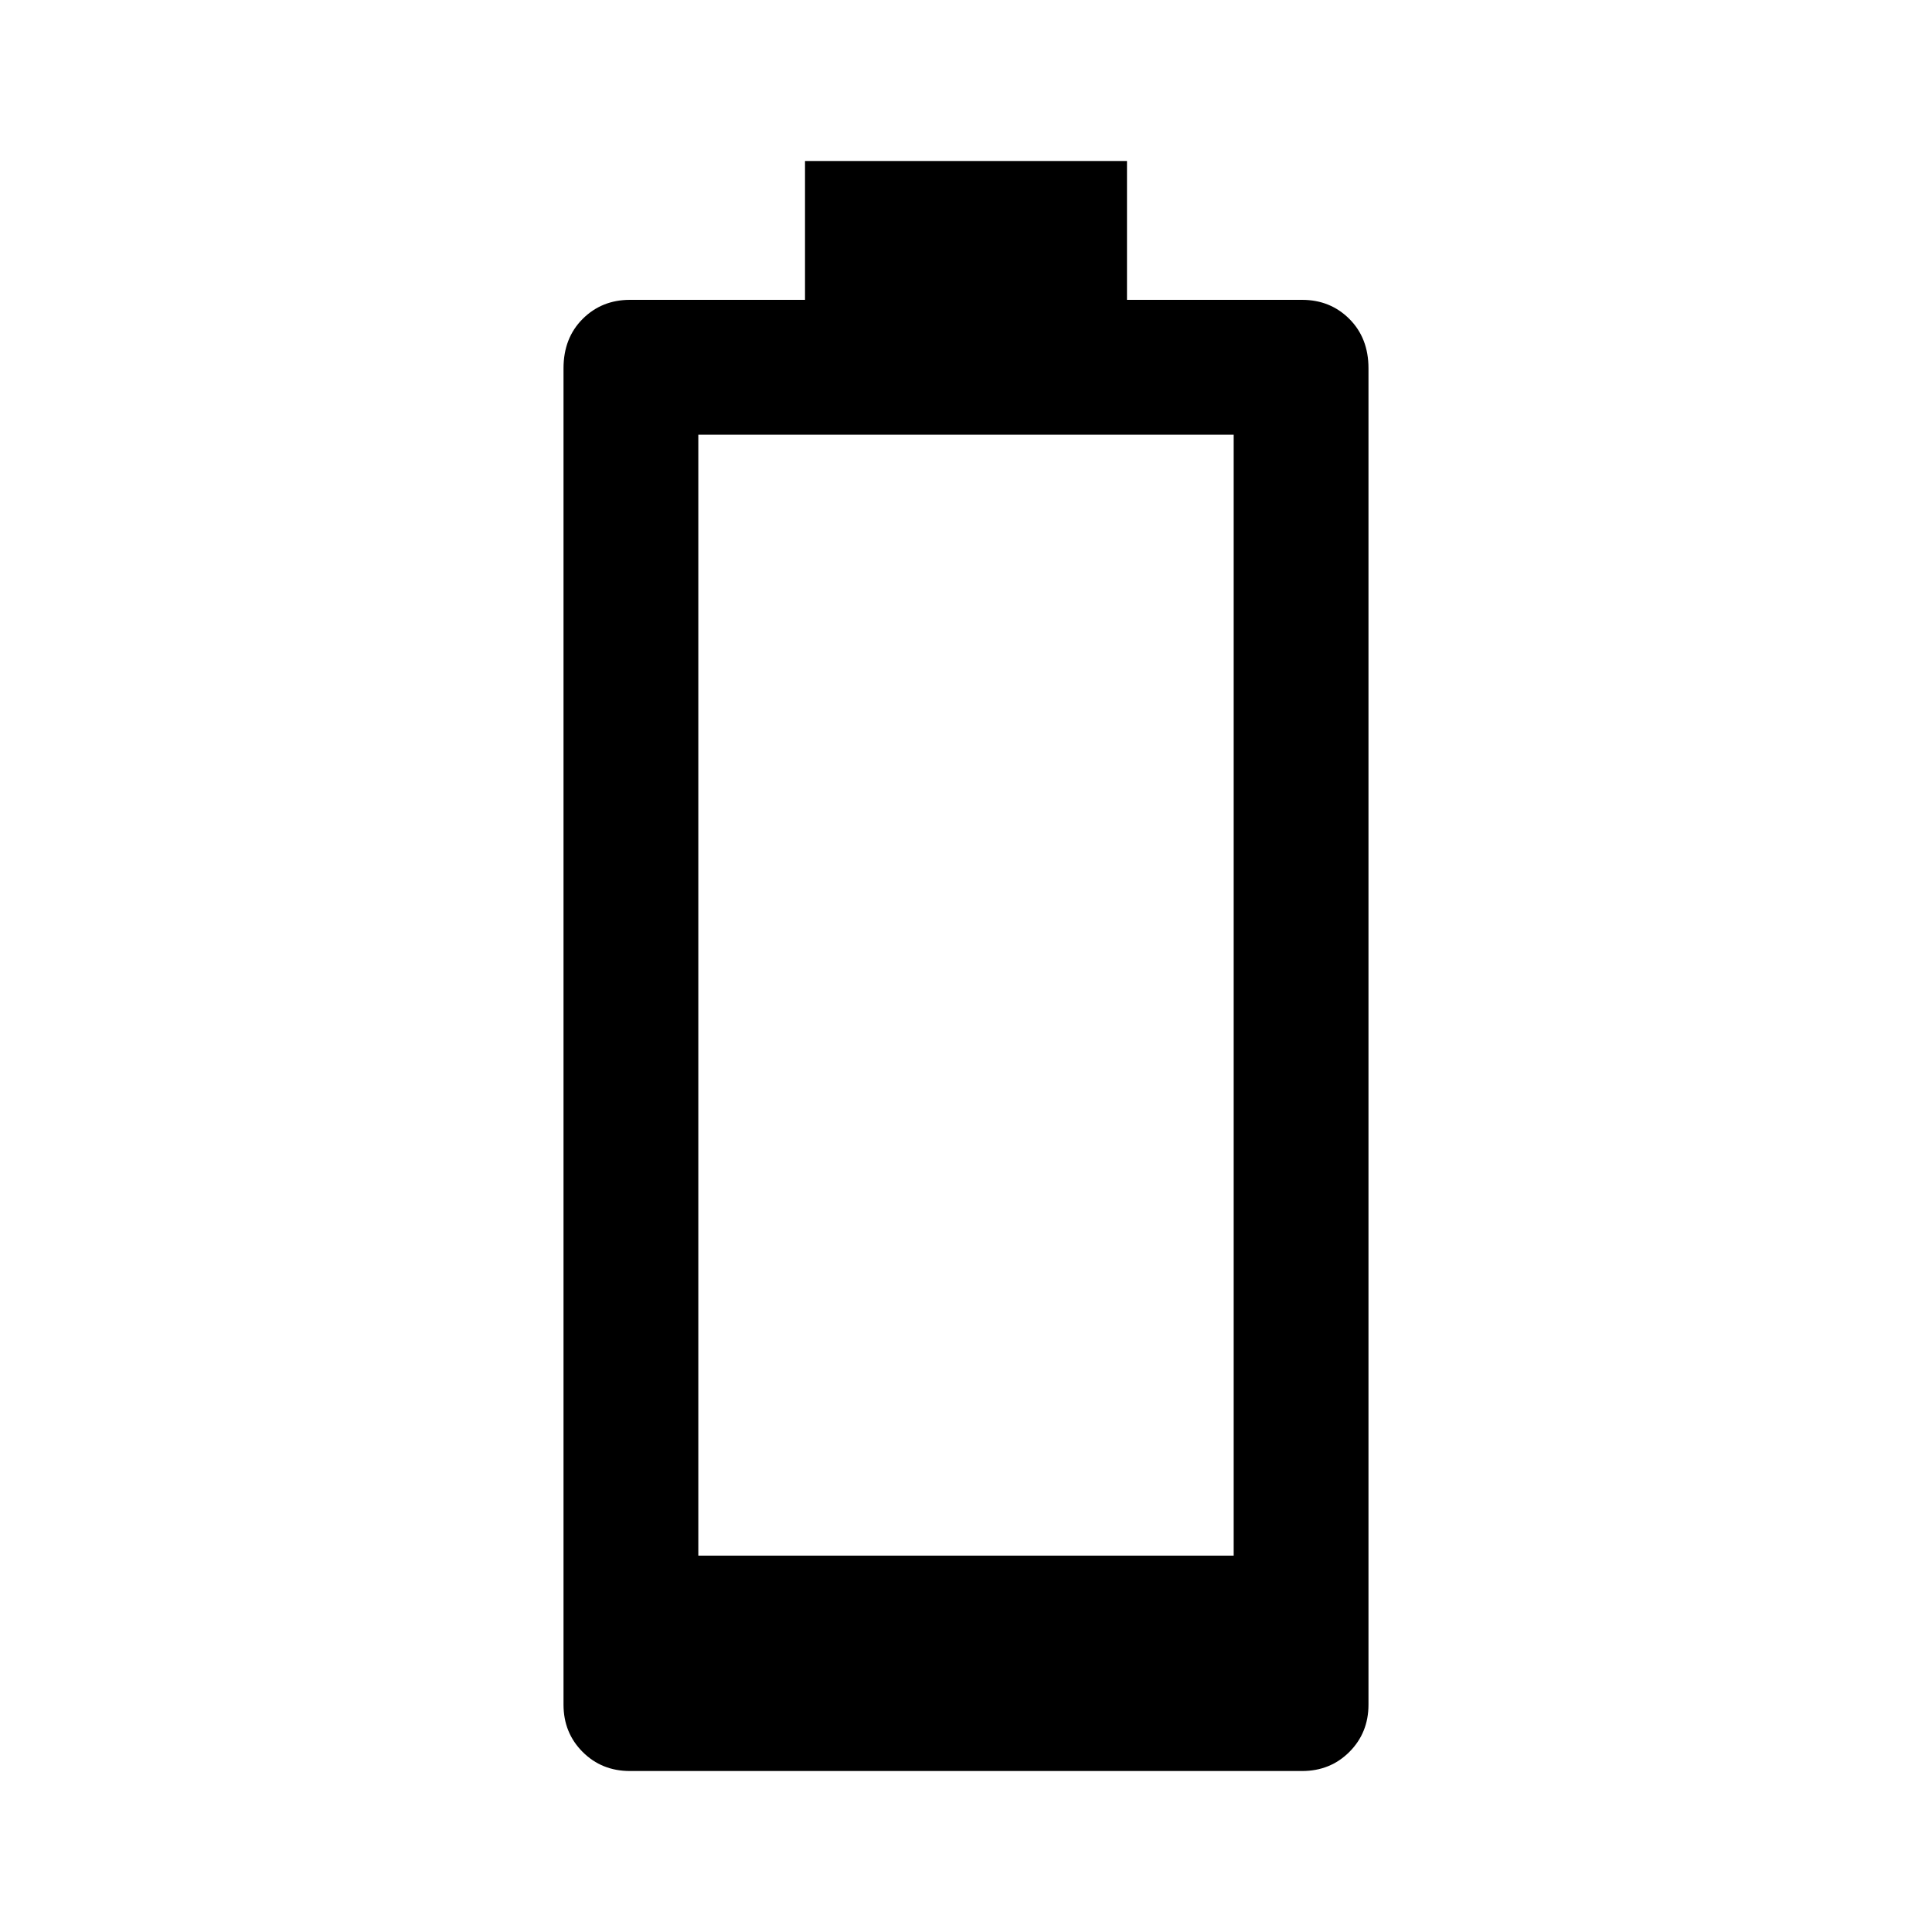 <svg xmlns="http://www.w3.org/2000/svg" height="40" width="40"><path d="M13.042 36.667q-.584 0-.98-.396-.395-.396-.395-.979V7.625q0-.625.395-1.021.396-.396.98-.396h3.625V3.333h6.666v2.875h3.625q.584 0 .98.396.395.396.395 1.021v27.667q0 .583-.395.979-.396.396-.98.396Zm1.416-4.459h11.084V9H14.458Z"/></svg>